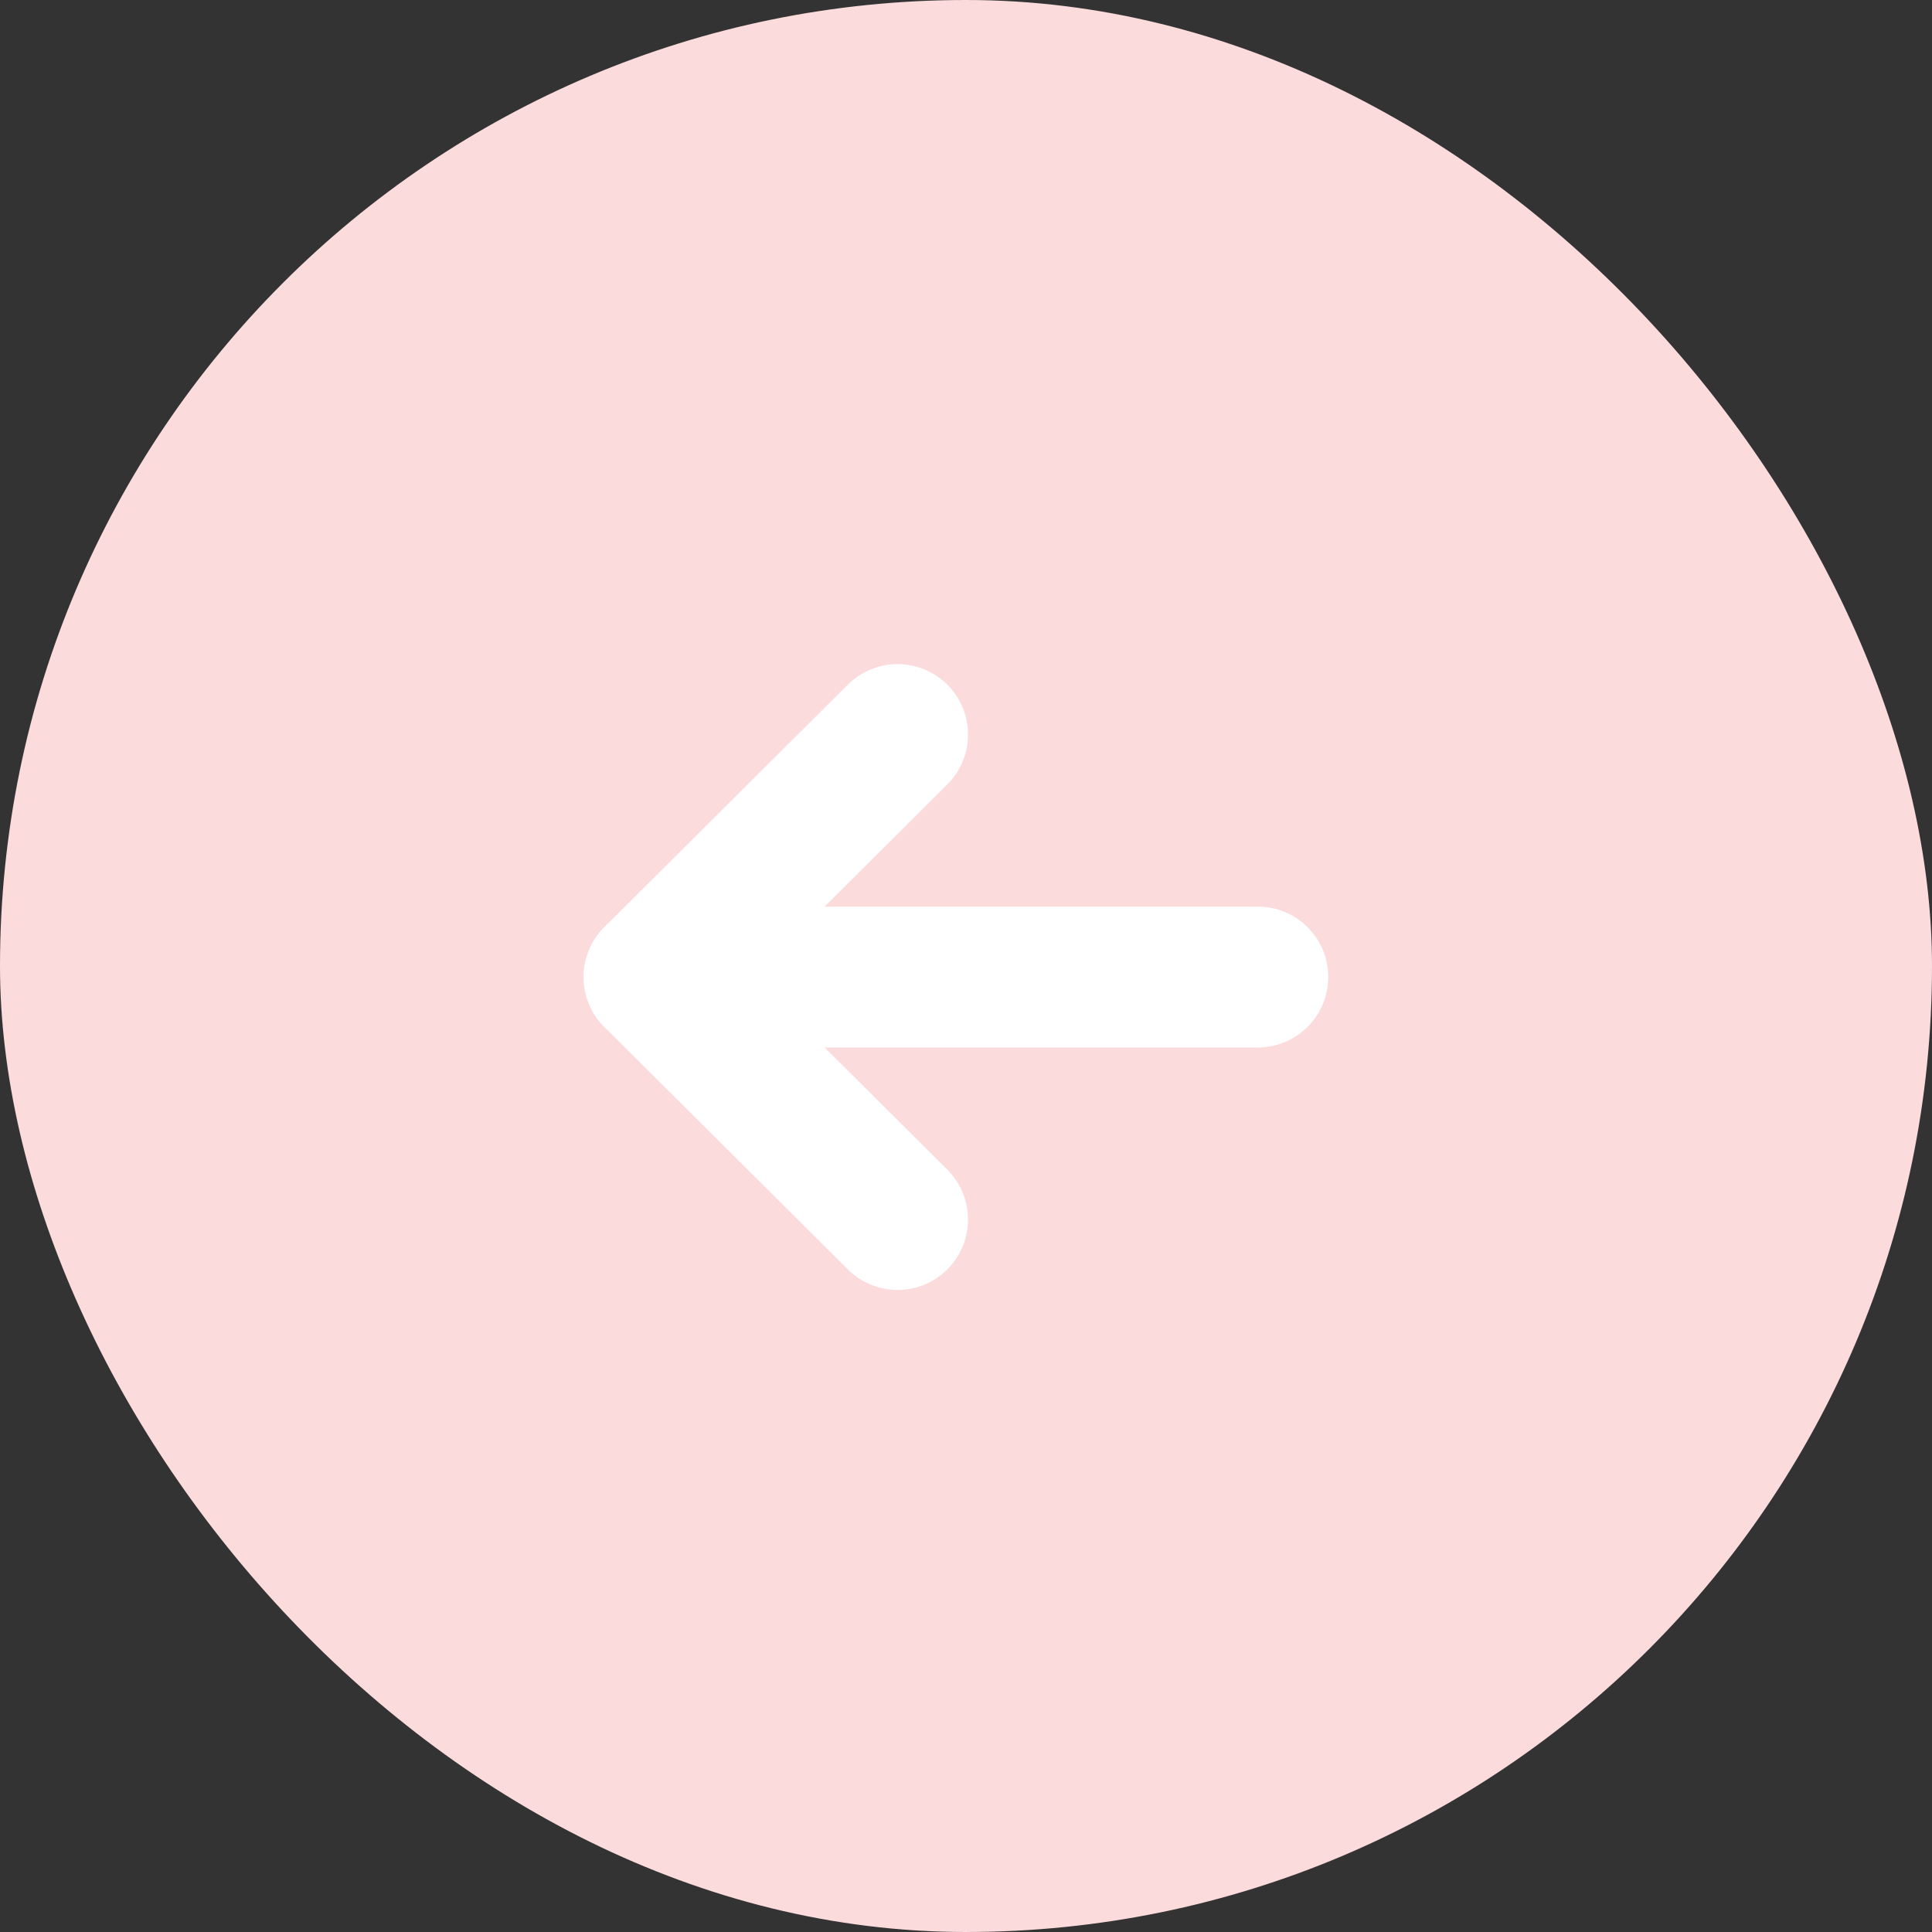 <svg width="46" height="46" viewBox="0 0 46 46" fill="none" xmlns="http://www.w3.org/2000/svg">
<rect x="0" y="0" width="46" height="46" fill="#333333" stroke="none"/>
<rect width="46" height="46" rx="23" fill="#FCDBDD"/>
<path d="M15.573 23.263L29.948 23.263" stroke="white" stroke-width="3.354" stroke-linecap="round" stroke-linejoin="round"/>
<path d="M21.371 29.036L15.573 23.263L21.371 17.489" stroke="white" stroke-width="3.354" stroke-linecap="round" stroke-linejoin="round"/>
</svg>
